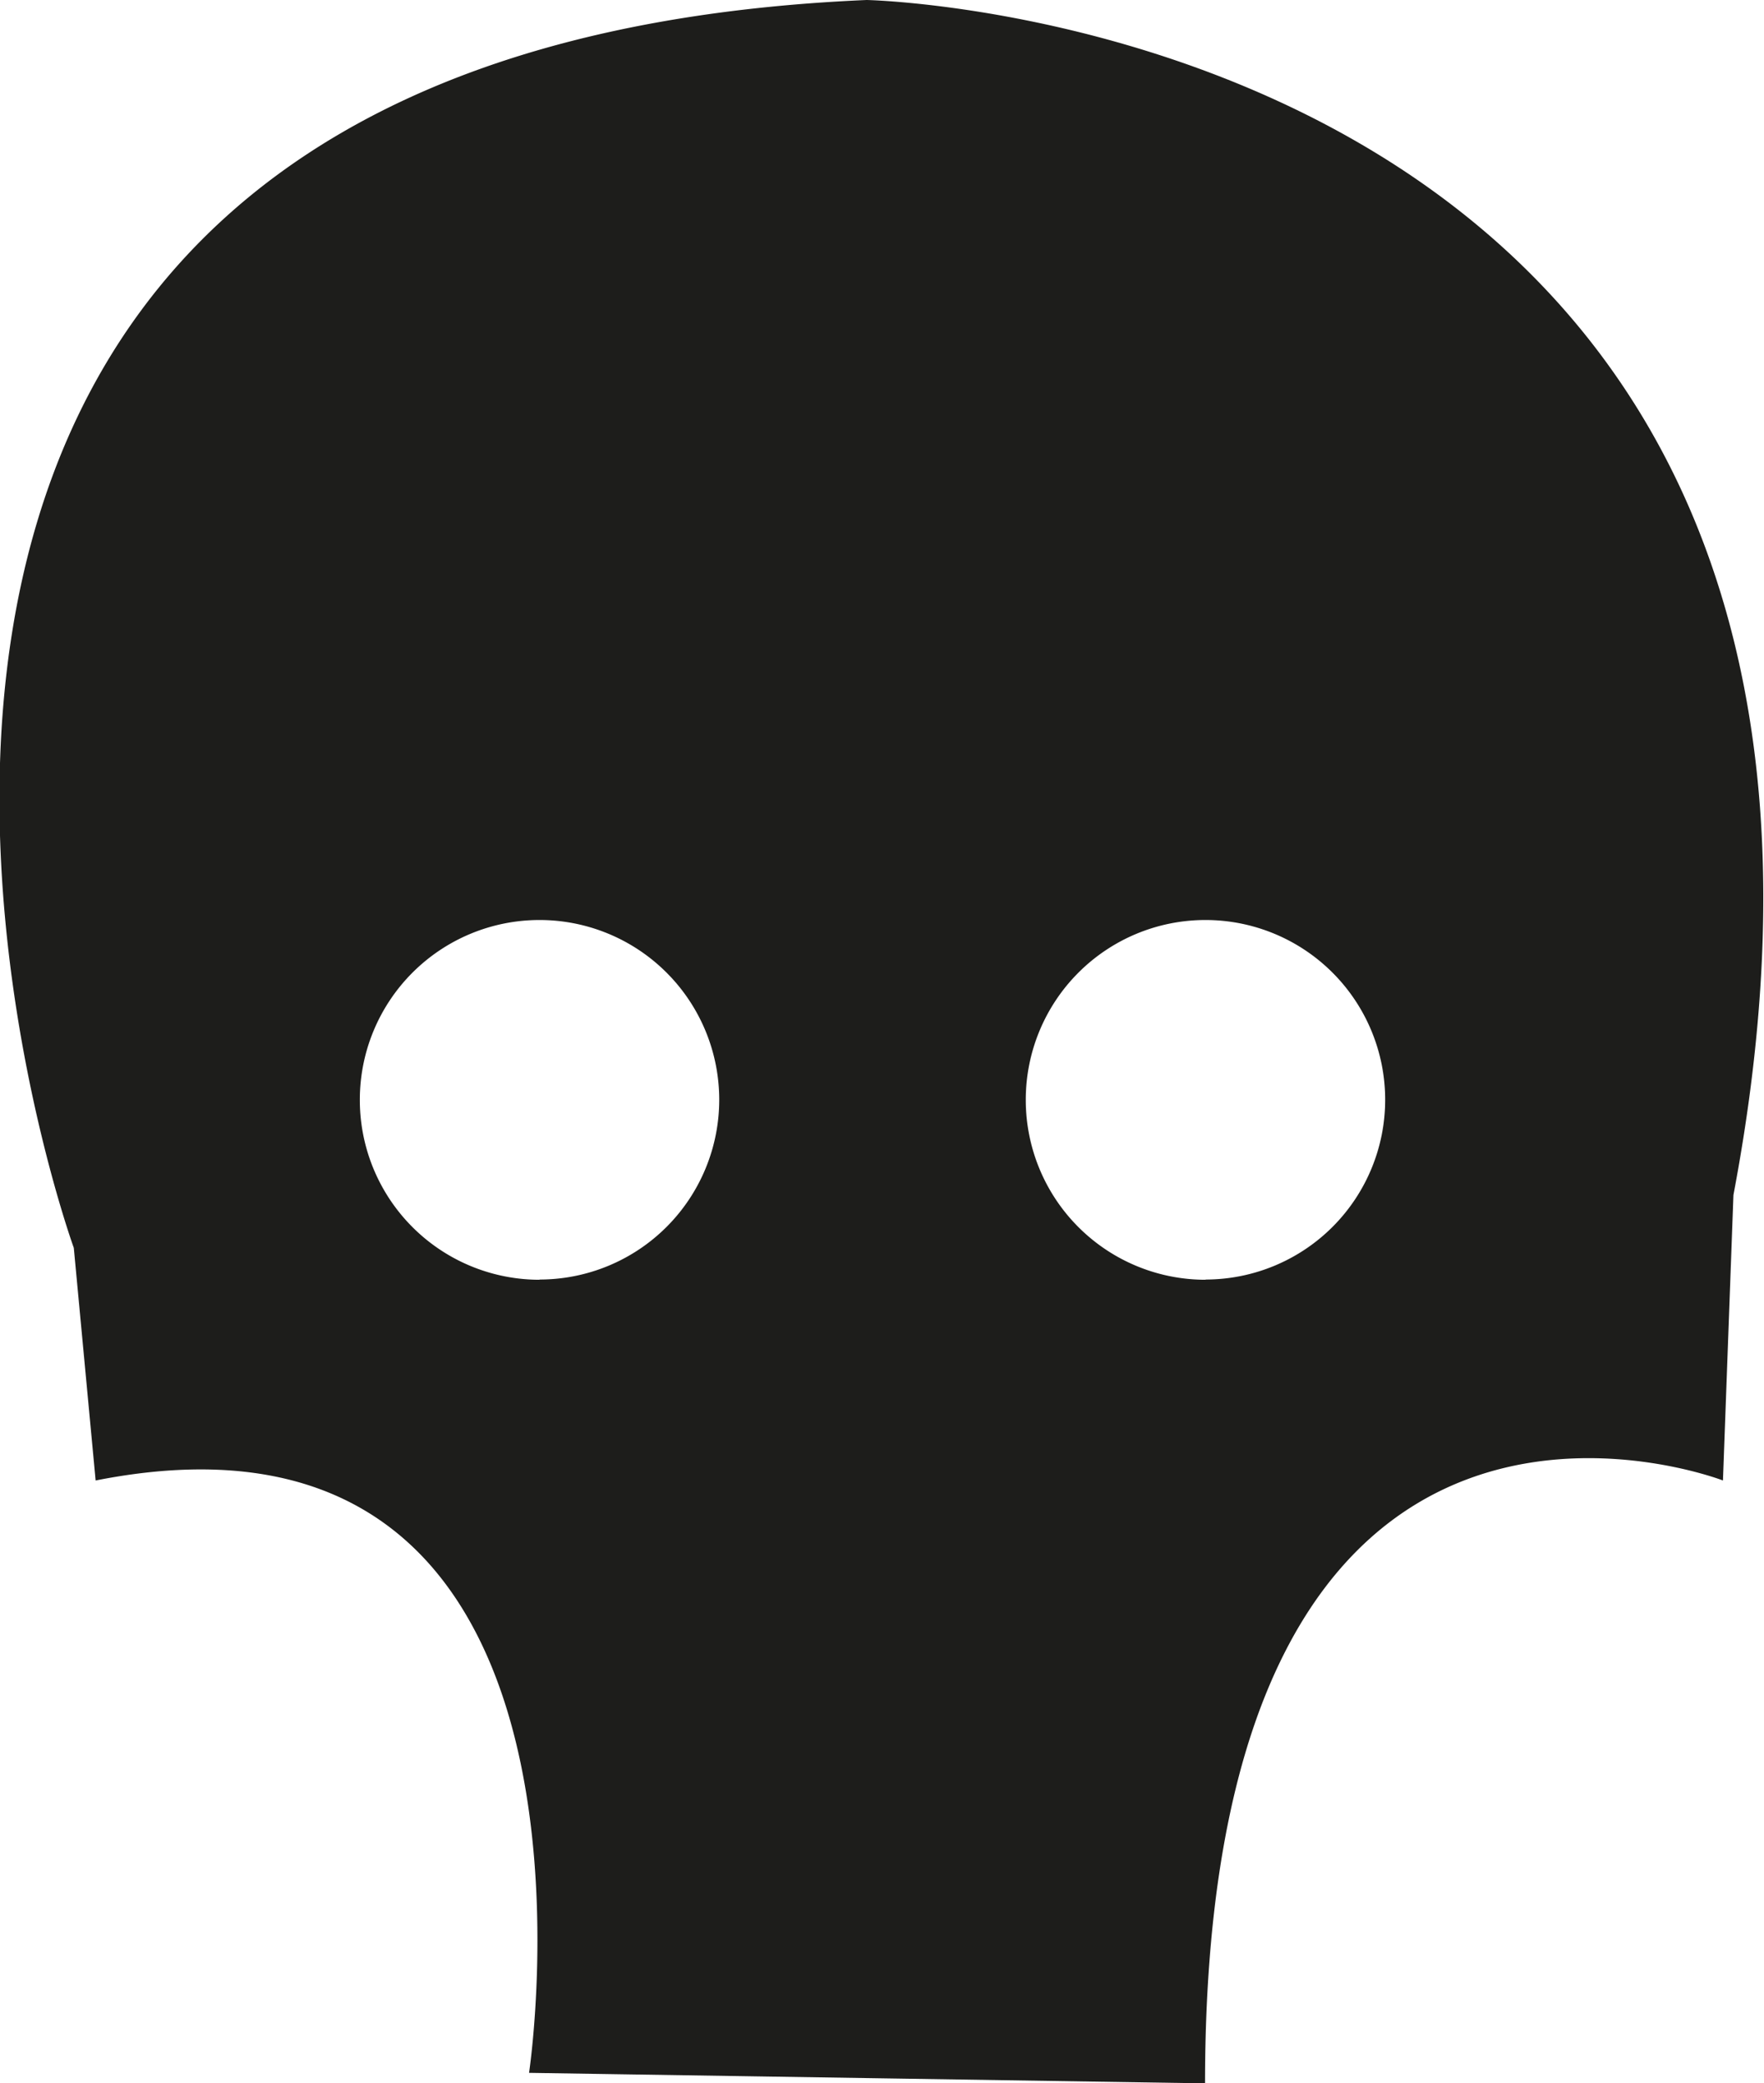 <svg id="titres" xmlns="http://www.w3.org/2000/svg" viewBox="0 0 80.79 95.38"><defs><style>.cls-1{fill:#1d1d1b;}</style></defs><title>tete</title><path id="tete_de_mort" data-name="tete de mort" class="cls-1" d="M195.93,13086.16s4.84-32-19.85-27.12l-1-10.65s-19.85-54.71,36.31-57.13c0,0,49.87,1,39.7,54.71l-0.48,13.07s-23.72-9.2-23.72,27.6Zm0.48-36.32a8.23,8.23,0,1,0-8.23-8.23A8.23,8.23,0,0,0,196.41,13049.85Zm30.5,0a8.23,8.23,0,1,0-8.23-8.23A8.23,8.23,0,0,0,226.92,13049.85Z" transform="translate(-171.7 -12991.26)"/></svg>